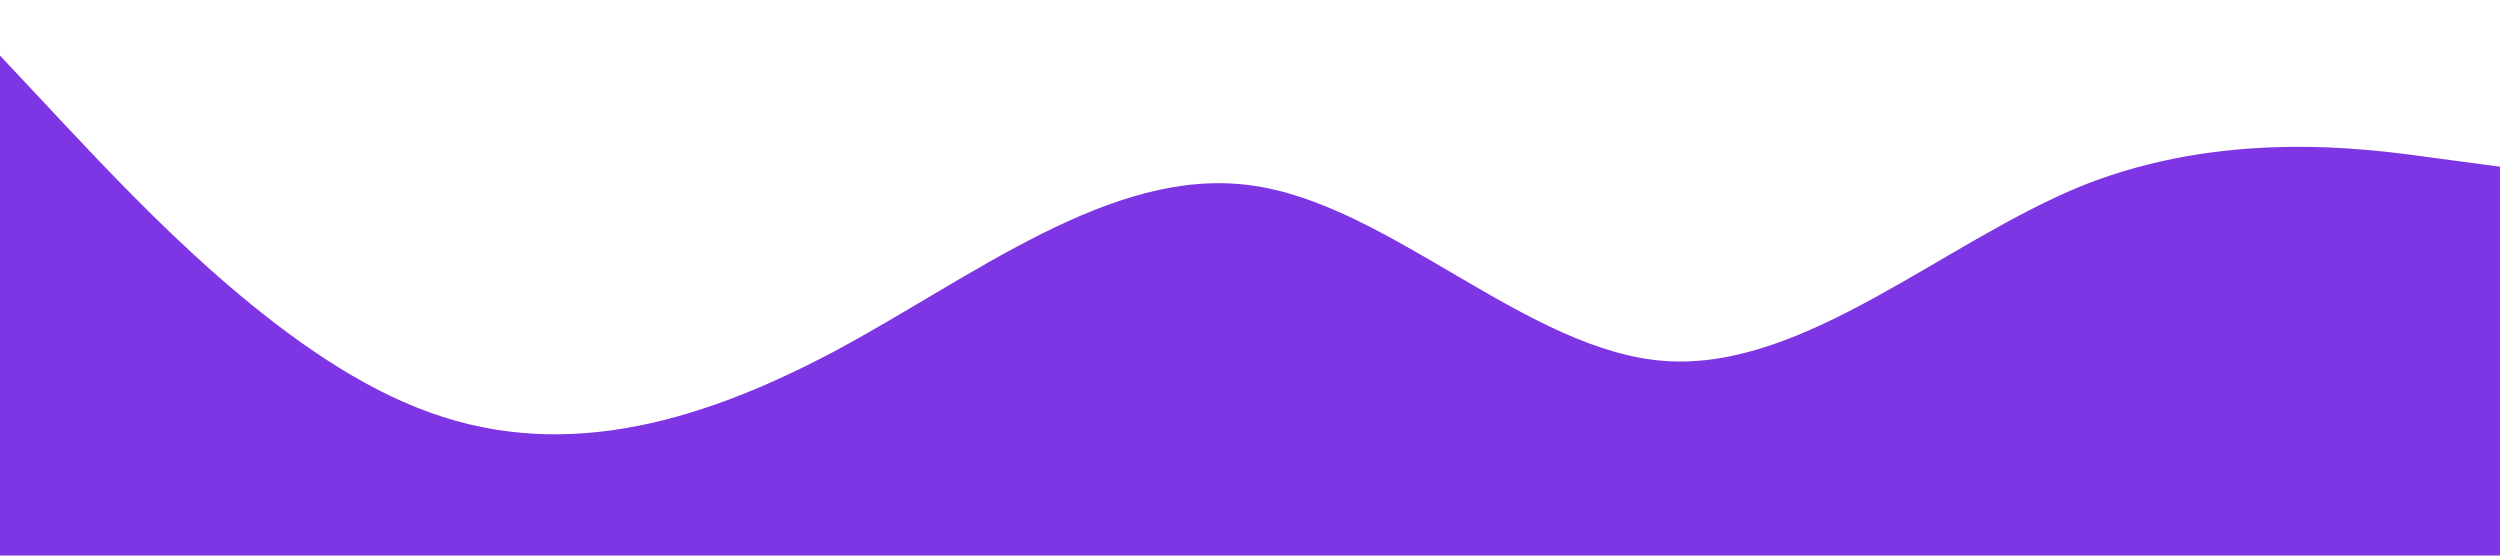 <svg xmlns="http://www.w3.org/2000/svg" viewBox="0 0 1440 320"><path fill="#7E35E4" d="M0,32L40,74.7C80,117,160,203,240,234.7C320,267,400,245,480,202.7C560,160,640,96,720,106.7C800,117,880,203,960,208C1040,213,1120,139,1200,106.7C1280,75,1360,85,1400,90.7L1440,96L1440,320L1400,320C1360,320,1280,320,1200,320C1120,320,1040,320,960,320C880,320,800,320,720,320C640,320,560,320,480,320C400,320,320,320,240,320C160,320,80,320,40,320L0,320Z"></path></svg>